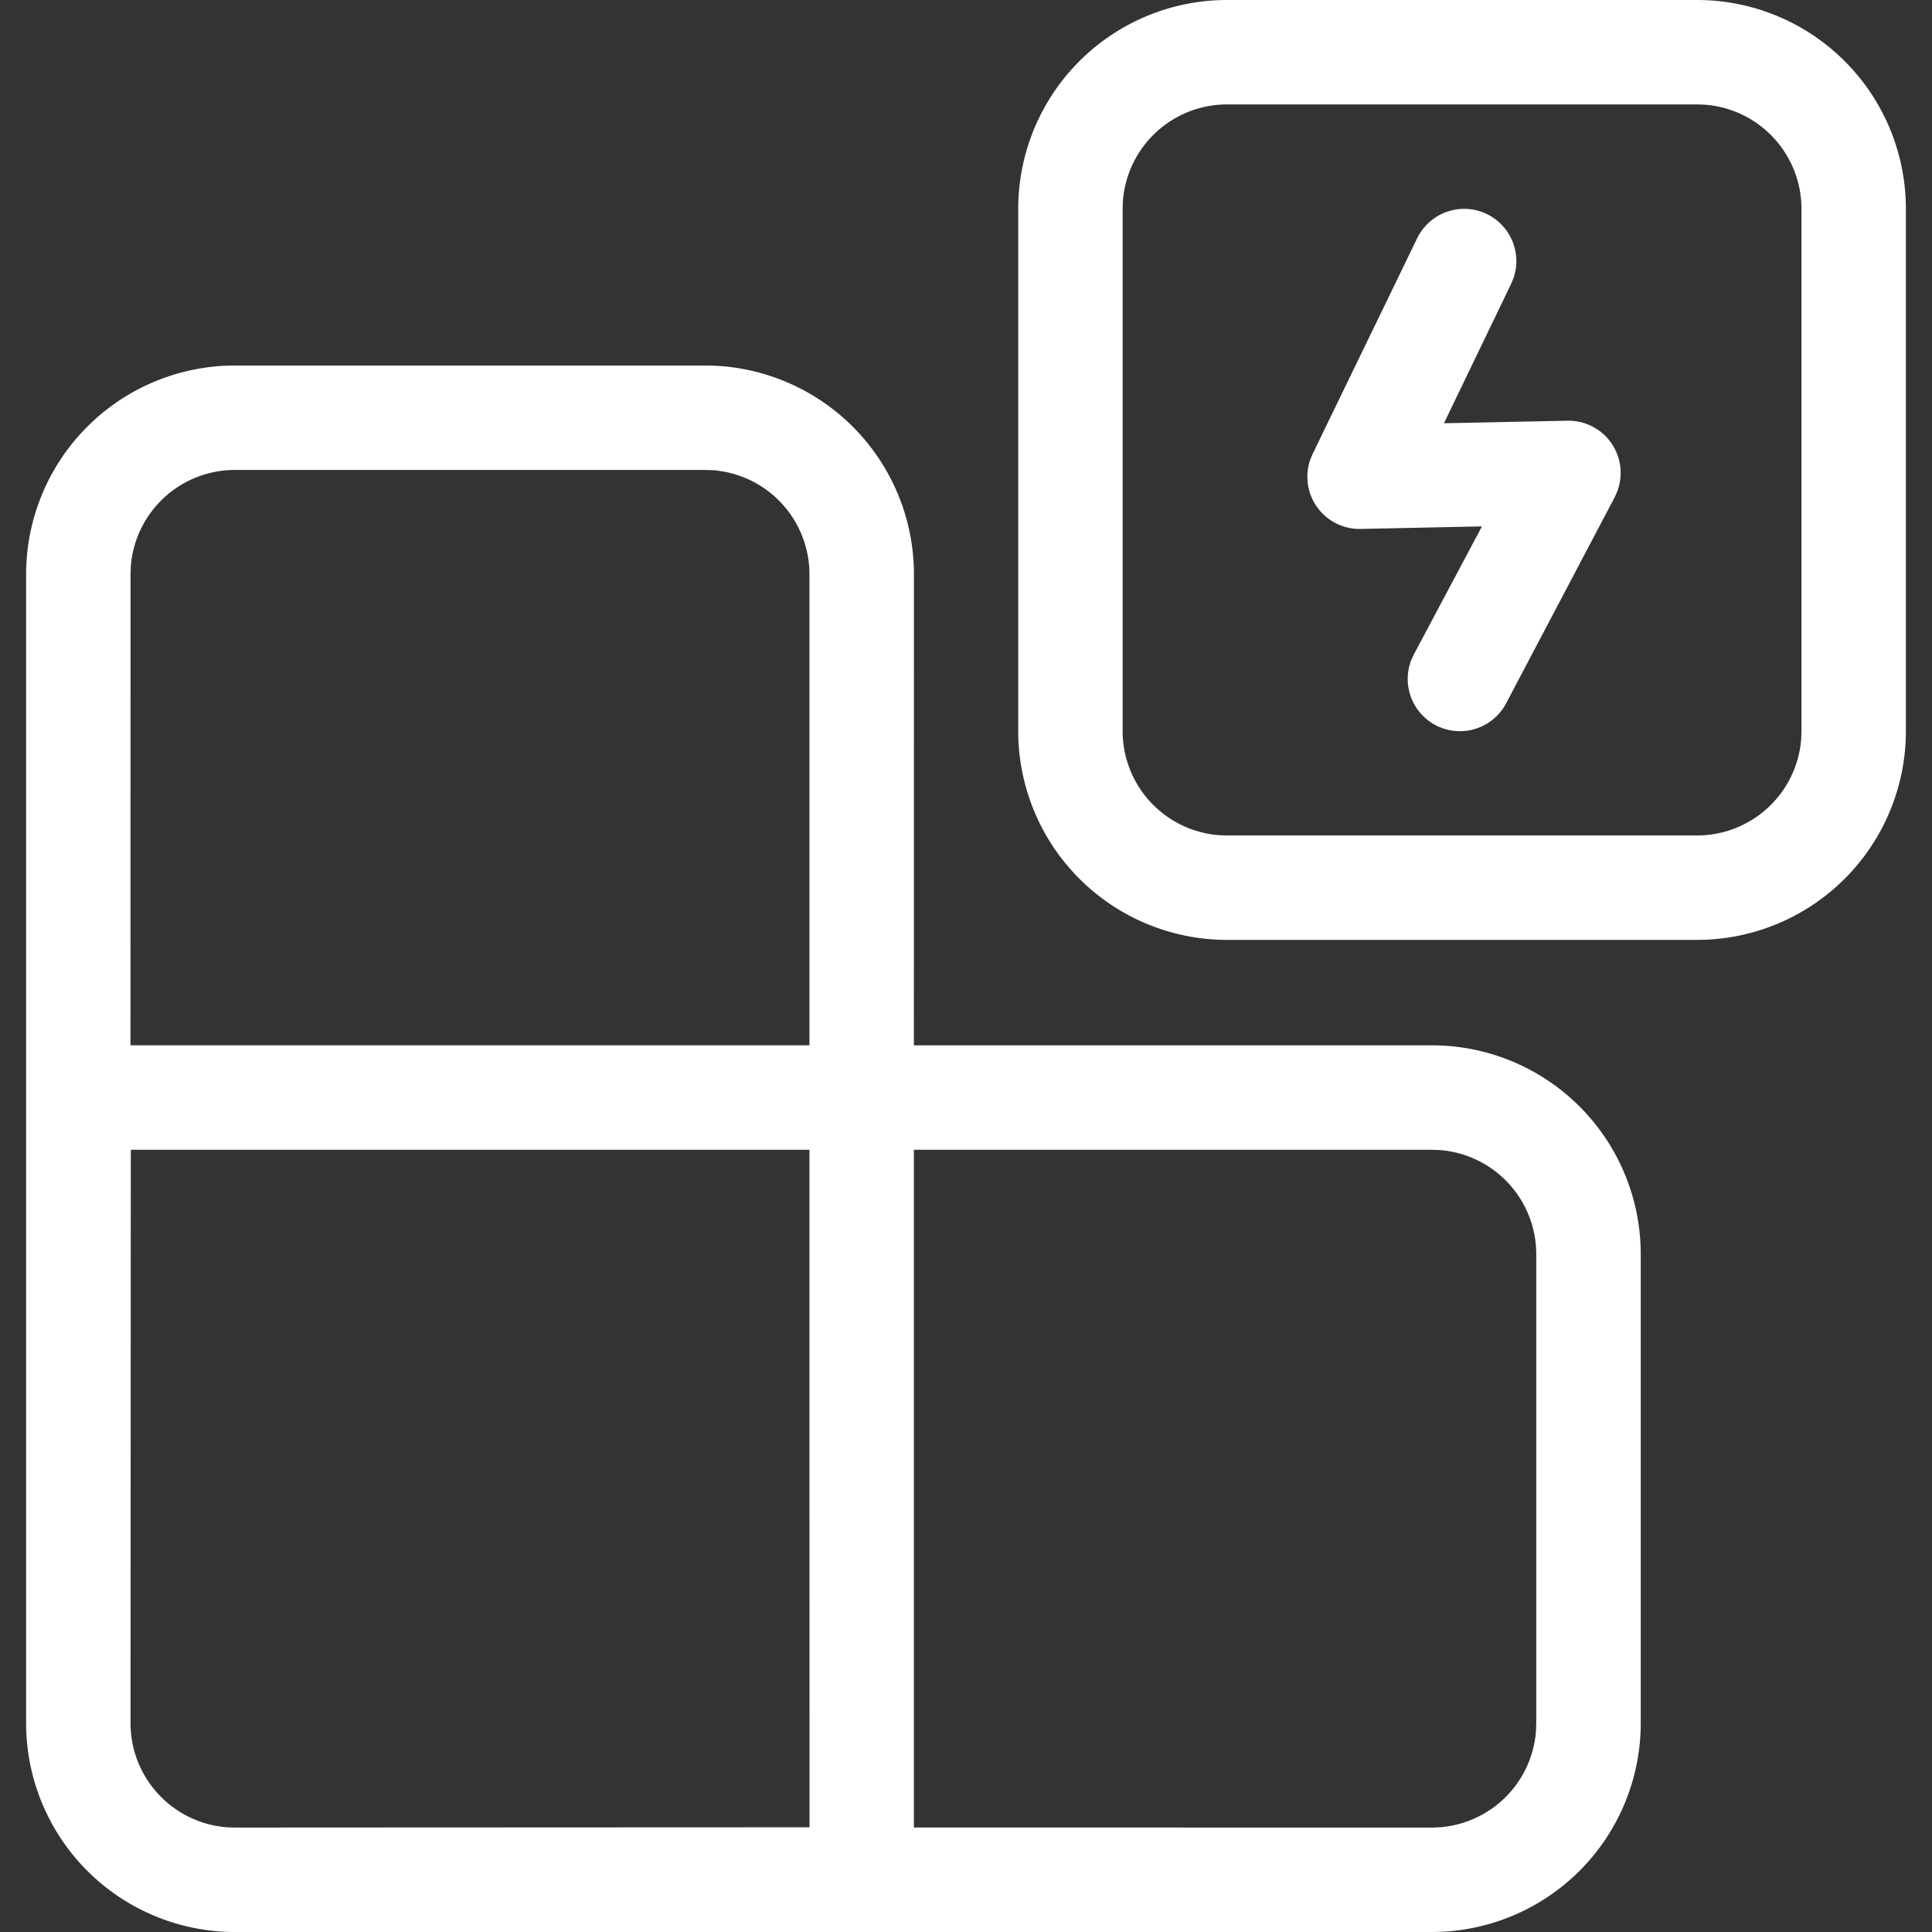 <?xml version="1.0" standalone="no"?><!DOCTYPE svg PUBLIC "-//W3C//DTD SVG 1.1//EN" "http://www.w3.org/Graphics/SVG/1.1/DTD/svg11.dtd"><svg class="icon" width="200px" height="200.00px" viewBox="0 0 1024 1024" version="1.1" xmlns="http://www.w3.org/2000/svg"><rect x="0" y="0" width="1024" height="1024" fill="#333333" stroke="none"/><path fill="#ffffff" d="M373.705 193.73a110.703 110.703 0 0 1 110.703 110.703l-0.028 249.607h274.543a110.703 110.703 0 0 1 110.703 110.703V913.297a110.703 110.703 0 0 1-110.703 110.703H124.541a110.703 110.703 0 0 1-110.703-110.703V304.432a110.703 110.703 0 0 1 110.703-110.703h249.164z m55.324 415.661H69.328L69.189 913.297a55.351 55.351 0 0 0 51.2 55.213L124.541 968.649l50.73-0.028 253.786-0.111-0.028-359.12z m329.894 0h-274.543v359.23l274.543 0.028a55.351 55.351 0 0 0 55.185-51.2l0.138-4.151v-248.528a55.351 55.351 0 0 0-51.2-55.213l-4.151-0.138zM373.649 249.081H124.541a55.351 55.351 0 0 0-55.213 51.2L69.189 304.432l-0.028 249.607h359.867V304.432a55.351 55.351 0 0 0-51.2-55.213L373.677 249.081zM899.459 0a110.703 110.703 0 0 1 110.703 110.703v276.757a110.703 110.703 0 0 1-110.703 110.703h-249.081a110.703 110.703 0 0 1-110.703-110.703V110.703a110.703 110.703 0 0 1 110.703-110.703h249.081z m0 55.351h-249.081a55.351 55.351 0 0 0-55.213 51.2L595.027 110.703v276.757a55.351 55.351 0 0 0 51.2 55.213L650.378 442.811h249.081a55.351 55.351 0 0 0 55.213-51.2L954.811 387.459V110.703a55.351 55.351 0 0 0-51.2-55.213L899.459 55.351z m-111.256 58.174a27.676 27.676 0 0 1 13.921 34.041l-1.245 2.989-35.563 73.783 65.591-1.356a27.676 27.676 0 0 1 26.292 37.445l-1.301 2.961-57.482 109.125a27.676 27.676 0 0 1-50.48-22.5l1.328-2.961 36.2-68.054-64.457 1.356a27.676 27.676 0 0 1-26.486-36.919l1.245-2.934 55.407-114.301a27.676 27.676 0 0 1 37.03-12.675z" /></svg>